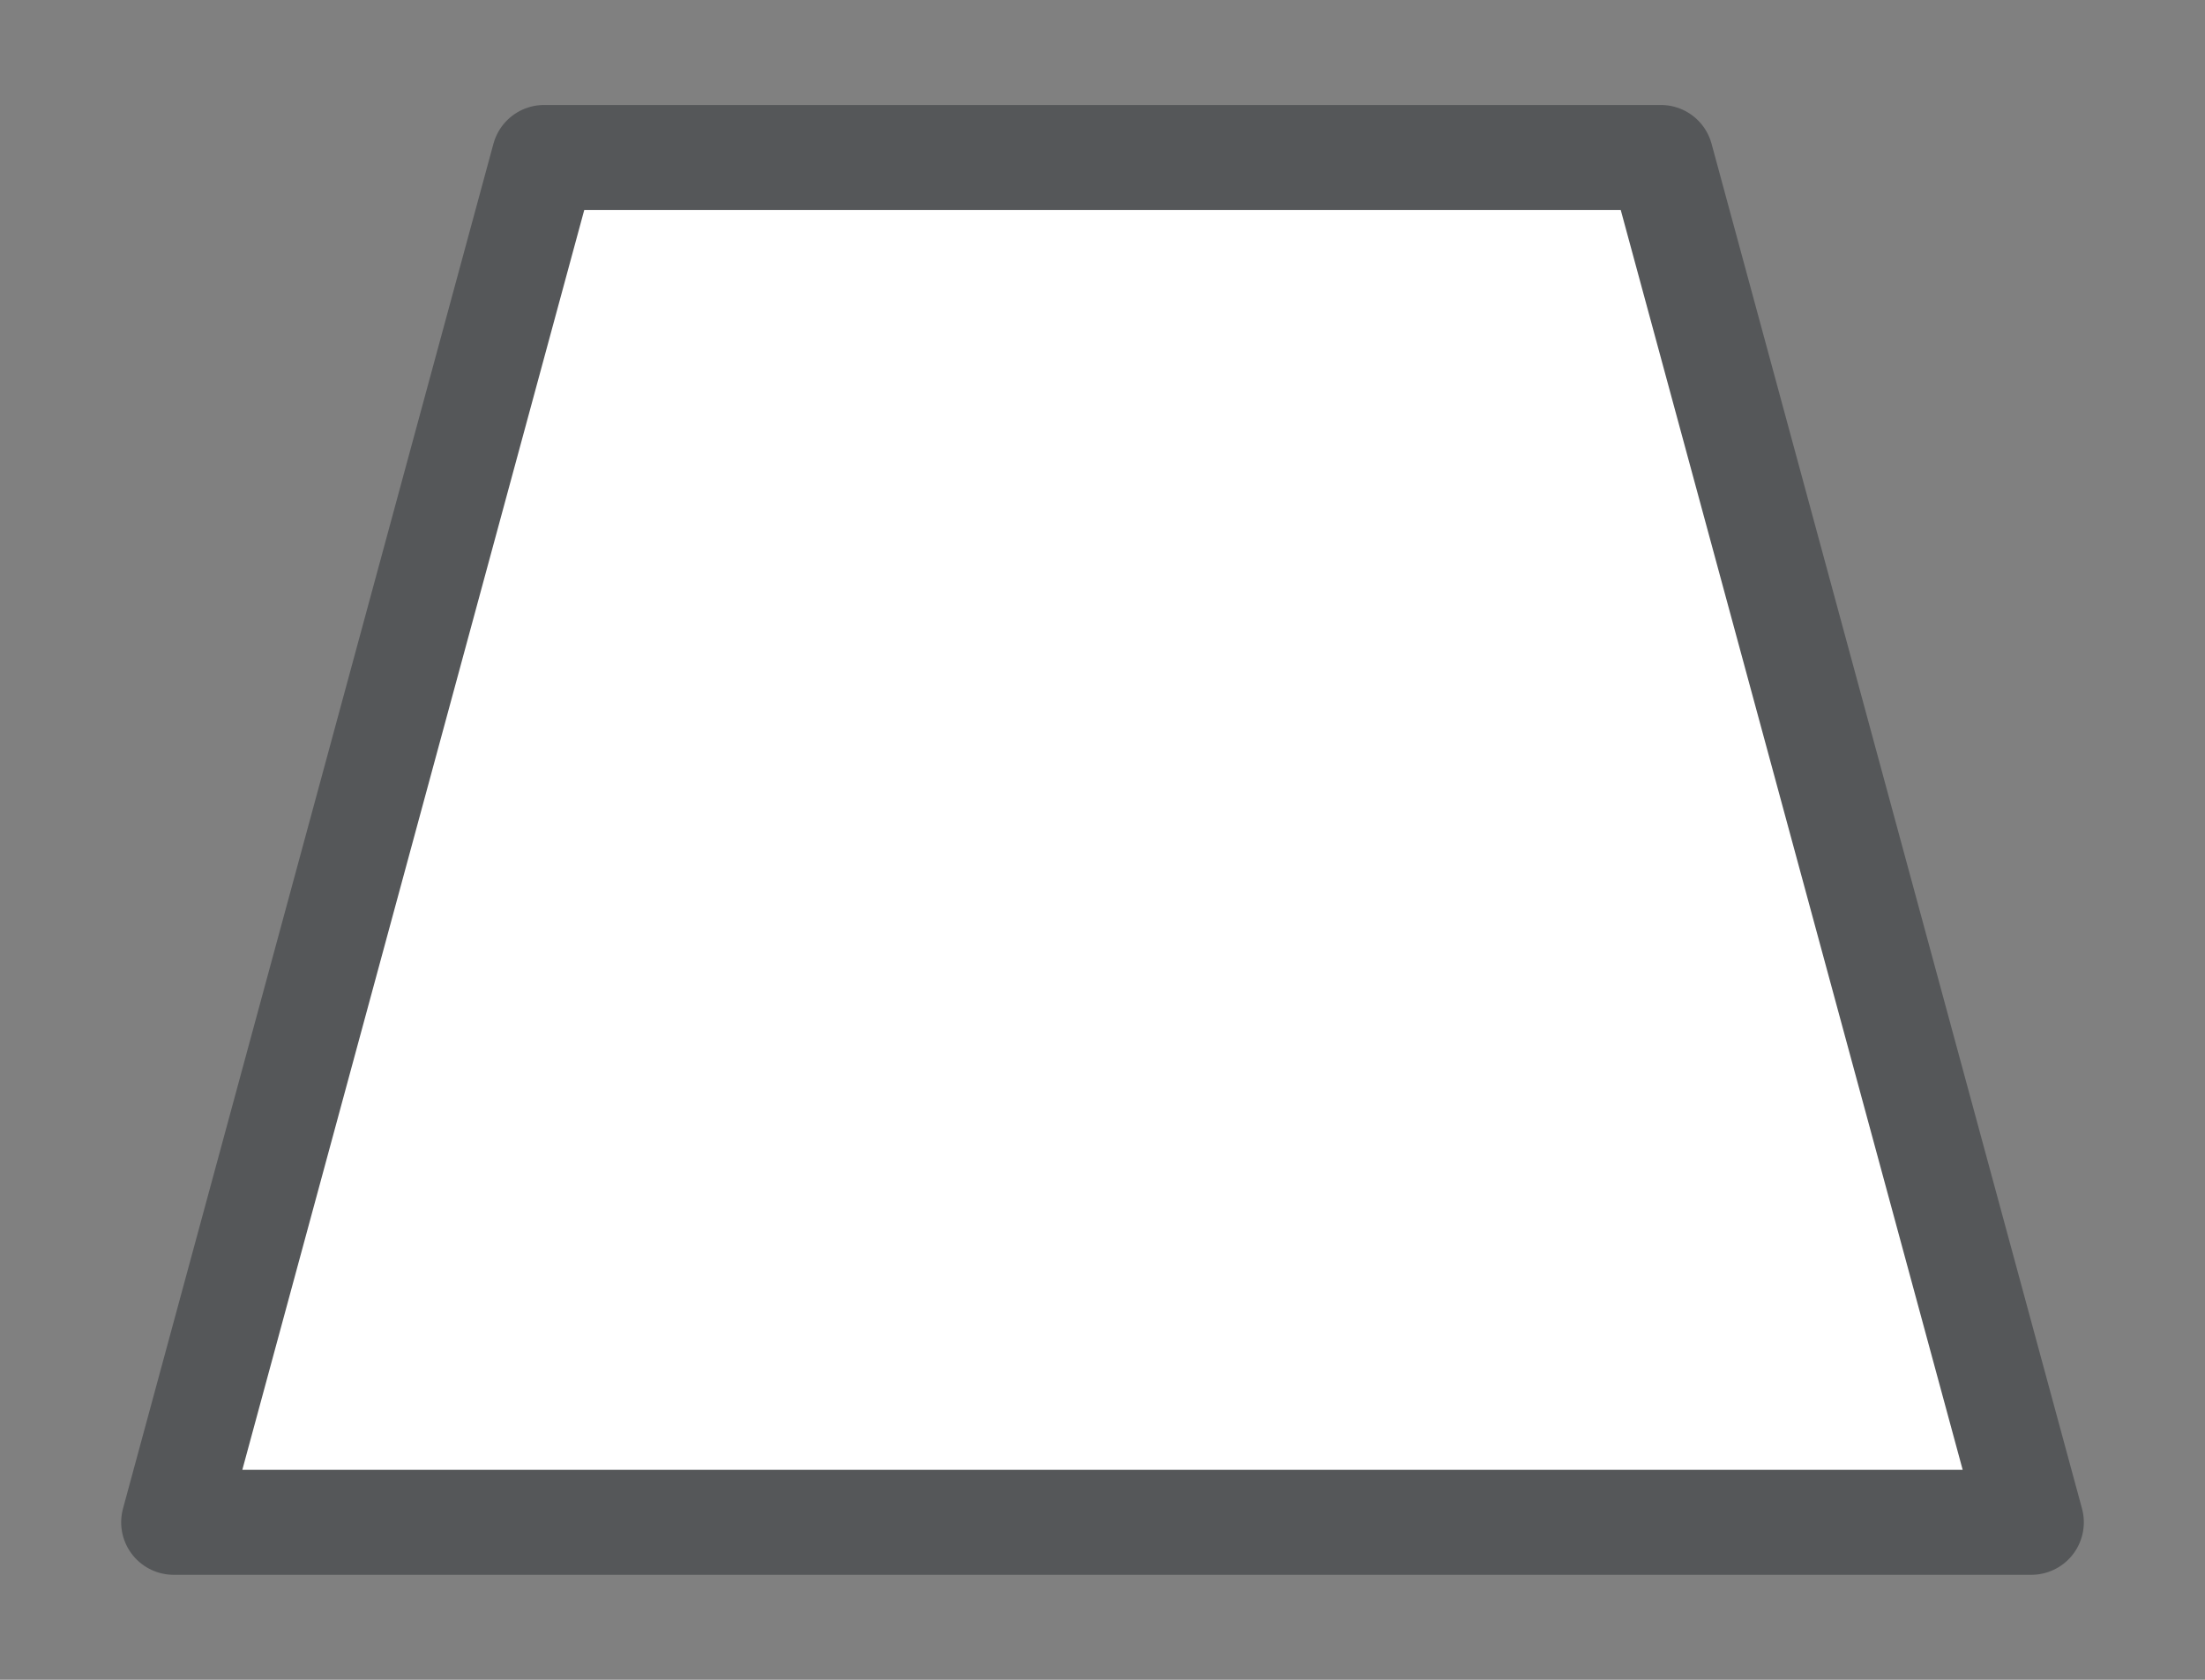 <svg width="21" height="16" viewBox="0 0 21 16" fill="none" xmlns="http://www.w3.org/2000/svg">
<rect x="0" y="0" width="21" height="16" fill="#808080" stroke="none"/>
<g id="hybrid / trapeze_02">
<g id="trapeze_base">
<g id="stretchable-items">
<path id="shape01" d="M15.818 1.5L19.346 14.5L1.654 14.5L5.182 1.5L15.818 1.5Z" fill="white" stroke="#555759" stroke-linejoin="round"/>
</g>
</g>
</g>
</svg>
